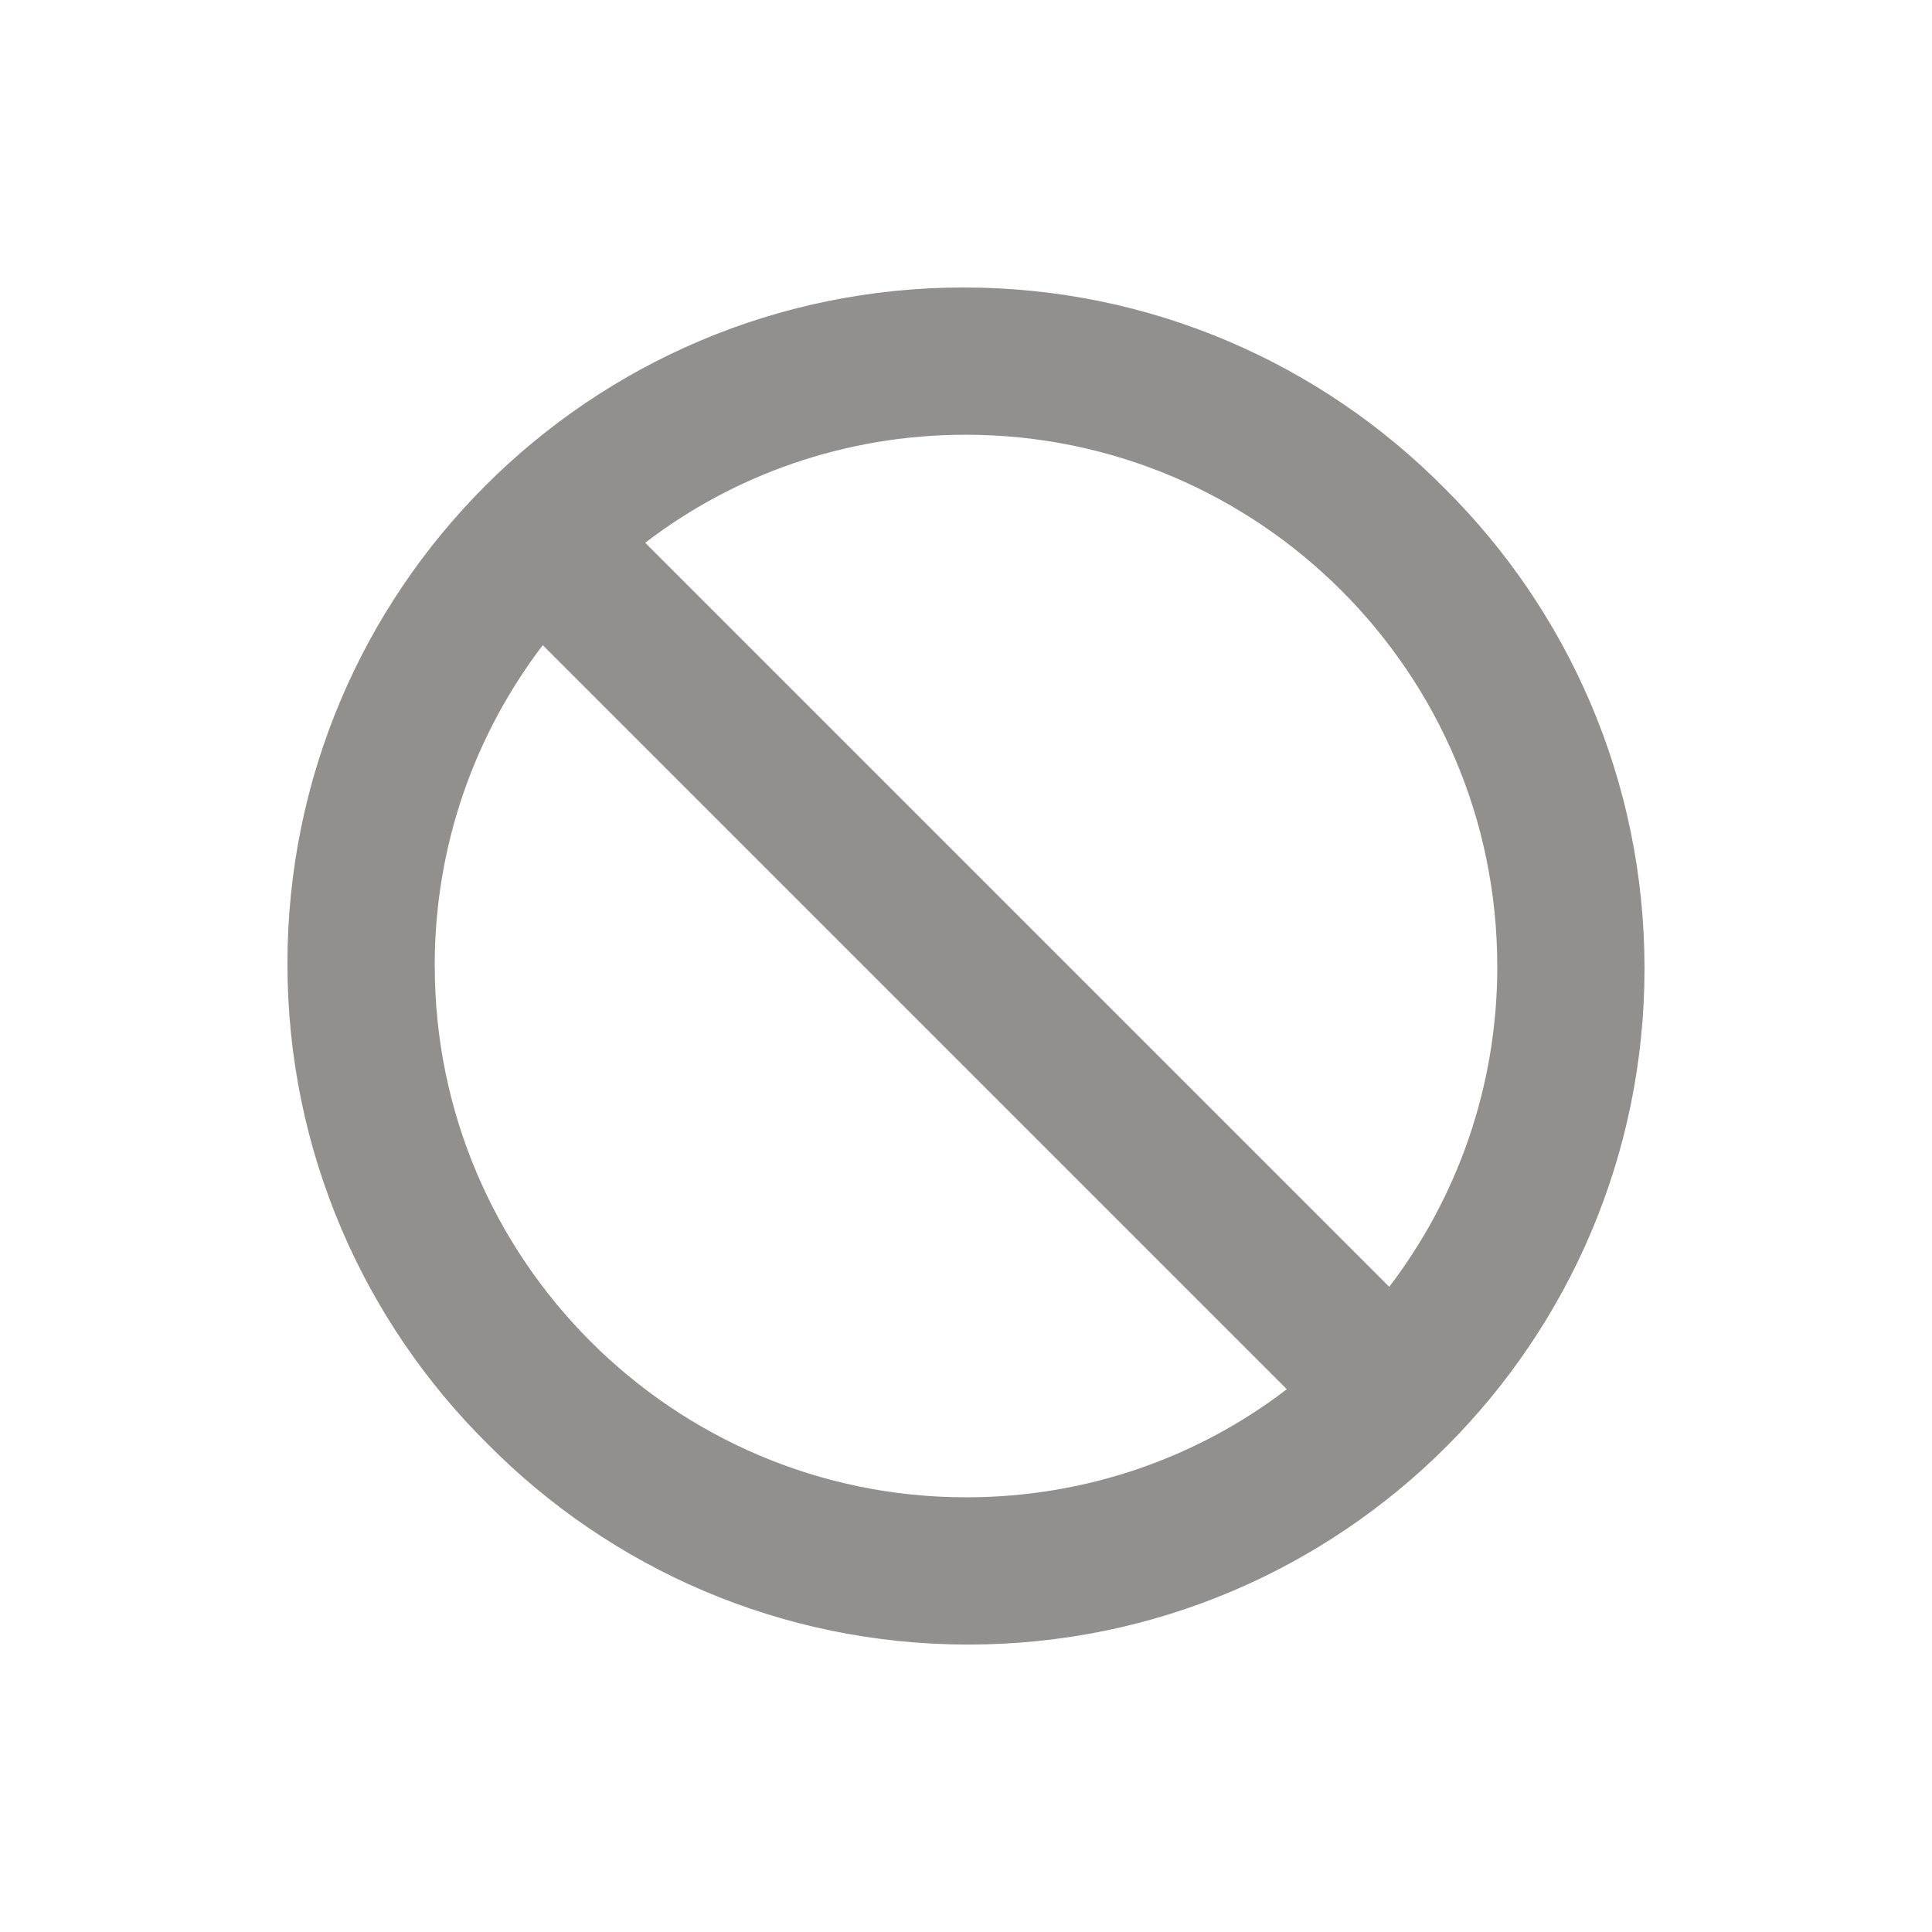 <!-- Generated by IcoMoon.io -->
<svg version="1.1" xmlns="http://www.w3.org/2000/svg" width="40" height="40" viewBox="0 0 40 40">
<title>io-ban-sharp</title>
<path fill="#91908d" d="M29.899 10.101c-2.538-2.563-6.058-4.149-9.948-4.149-7.732 0-14 6.268-14 14 0 3.89 1.587 7.41 4.148 9.947l0.001 0.001c2.538 2.563 6.058 4.149 9.948 4.149 7.732 0 14-6.268 14-14 0-3.89-1.587-7.41-4.148-9.947l-0.001-0.001zM31 20c0 0.003 0 0.007 0 0.011 0 2.504-0.841 4.812-2.257 6.657l0.019-0.026-15.404-15.404c1.818-1.396 4.126-2.237 6.631-2.237 0.004 0 0.008 0 0.011 0h-0.001c6.066 0 11 4.938 11 11zM9 20c0-0.003 0-0.007 0-0.011 0-2.504 0.841-4.812 2.257-6.657l-0.019 0.026 15.404 15.404c-1.818 1.396-4.126 2.238-6.631 2.238-0.004 0-0.008 0-0.011 0h0.001c-6.062 0-11-4.934-11-11z"></path>
</svg>

